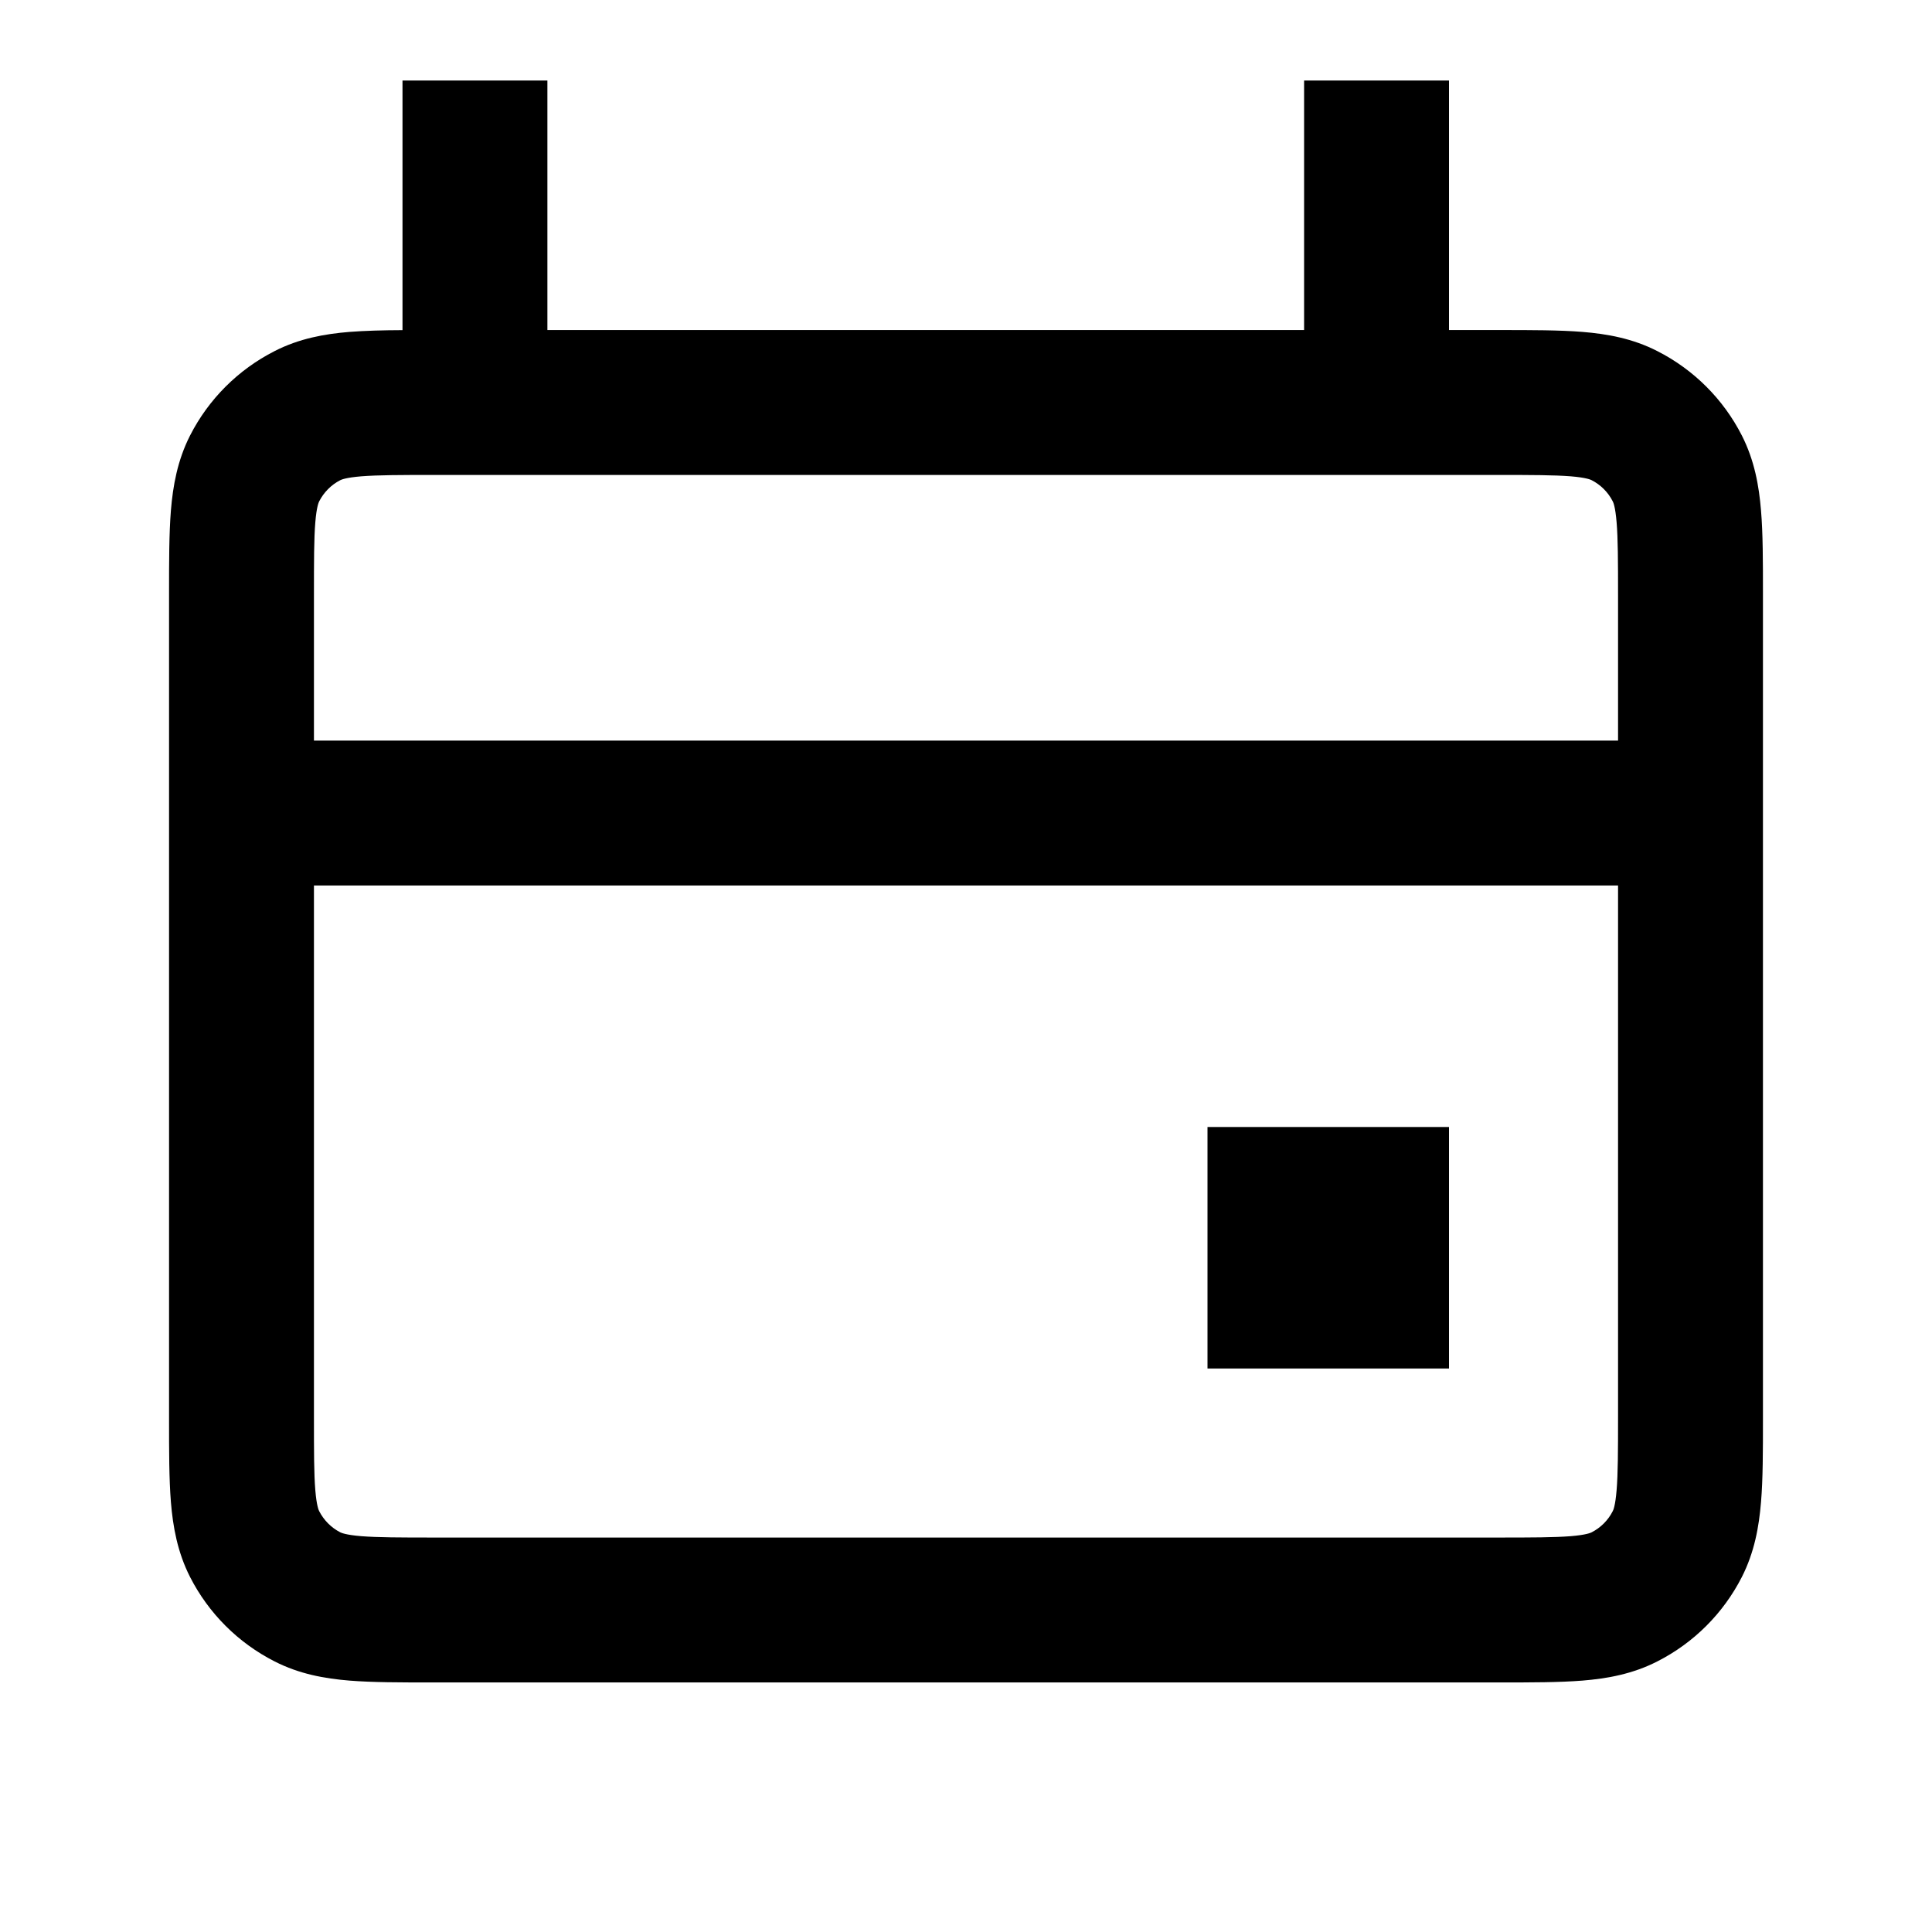 <svg viewBox="0 0 24 24" fill="currentColor" xmlns="http://www.w3.org/2000/svg">
<path d="M18 14H15V17H18V14Z" fill="currentColor"/>
<path fill-rule="evenodd" clip-rule="evenodd" d="M16.2 4.1H6.8V1H5V4.101C4.756 4.102 4.535 4.108 4.341 4.123C4.035 4.148 3.718 4.204 3.41 4.362C2.958 4.592 2.591 4.959 2.361 5.41C2.204 5.719 2.148 6.036 2.123 6.342C2.1 6.629 2.1 6.975 2.1 7.367V17.633C2.1 18.025 2.1 18.371 2.123 18.659C2.148 18.964 2.204 19.281 2.361 19.59C2.591 20.041 2.958 20.408 3.41 20.638C3.718 20.796 4.035 20.852 4.341 20.877C4.628 20.9 4.975 20.9 5.366 20.9H18.633C19.024 20.9 19.371 20.9 19.658 20.877C19.964 20.852 20.281 20.796 20.589 20.638C21.041 20.408 21.408 20.041 21.638 19.59C21.795 19.281 21.851 18.964 21.876 18.659C21.9 18.371 21.9 18.025 21.9 17.633V7.367C21.9 6.975 21.9 6.629 21.876 6.342C21.851 6.036 21.795 5.719 21.638 5.41C21.408 4.959 21.041 4.592 20.589 4.362C20.281 4.204 19.964 4.148 19.658 4.123C19.371 4.1 19.024 4.1 18.633 4.1L18 4.1V1H16.2V4.1ZM4.488 5.917C4.293 5.933 4.24 5.959 4.227 5.965C4.114 6.023 4.023 6.115 3.965 6.228C3.959 6.24 3.933 6.294 3.917 6.488C3.9 6.693 3.9 6.965 3.9 7.4V9.2H20.1V7.4C20.1 6.965 20.099 6.693 20.082 6.488C20.066 6.294 20.041 6.24 20.034 6.228C19.977 6.115 19.885 6.023 19.772 5.965C19.76 5.959 19.706 5.933 19.512 5.917C19.306 5.901 19.035 5.9 18.6 5.9H5.4C4.965 5.9 4.693 5.901 4.488 5.917ZM3.9 17.6V11H20.1V17.6C20.1 18.035 20.099 18.307 20.082 18.512C20.066 18.706 20.041 18.76 20.034 18.772C19.977 18.885 19.885 18.977 19.772 19.035C19.76 19.041 19.706 19.067 19.512 19.083C19.306 19.099 19.035 19.1 18.6 19.1H5.4C4.965 19.1 4.693 19.099 4.488 19.083C4.293 19.067 4.24 19.041 4.227 19.035C4.114 18.977 4.023 18.885 3.965 18.772C3.959 18.76 3.933 18.706 3.917 18.512C3.9 18.307 3.9 18.035 3.9 17.6Z" fill="currentColor"/>
</svg>
